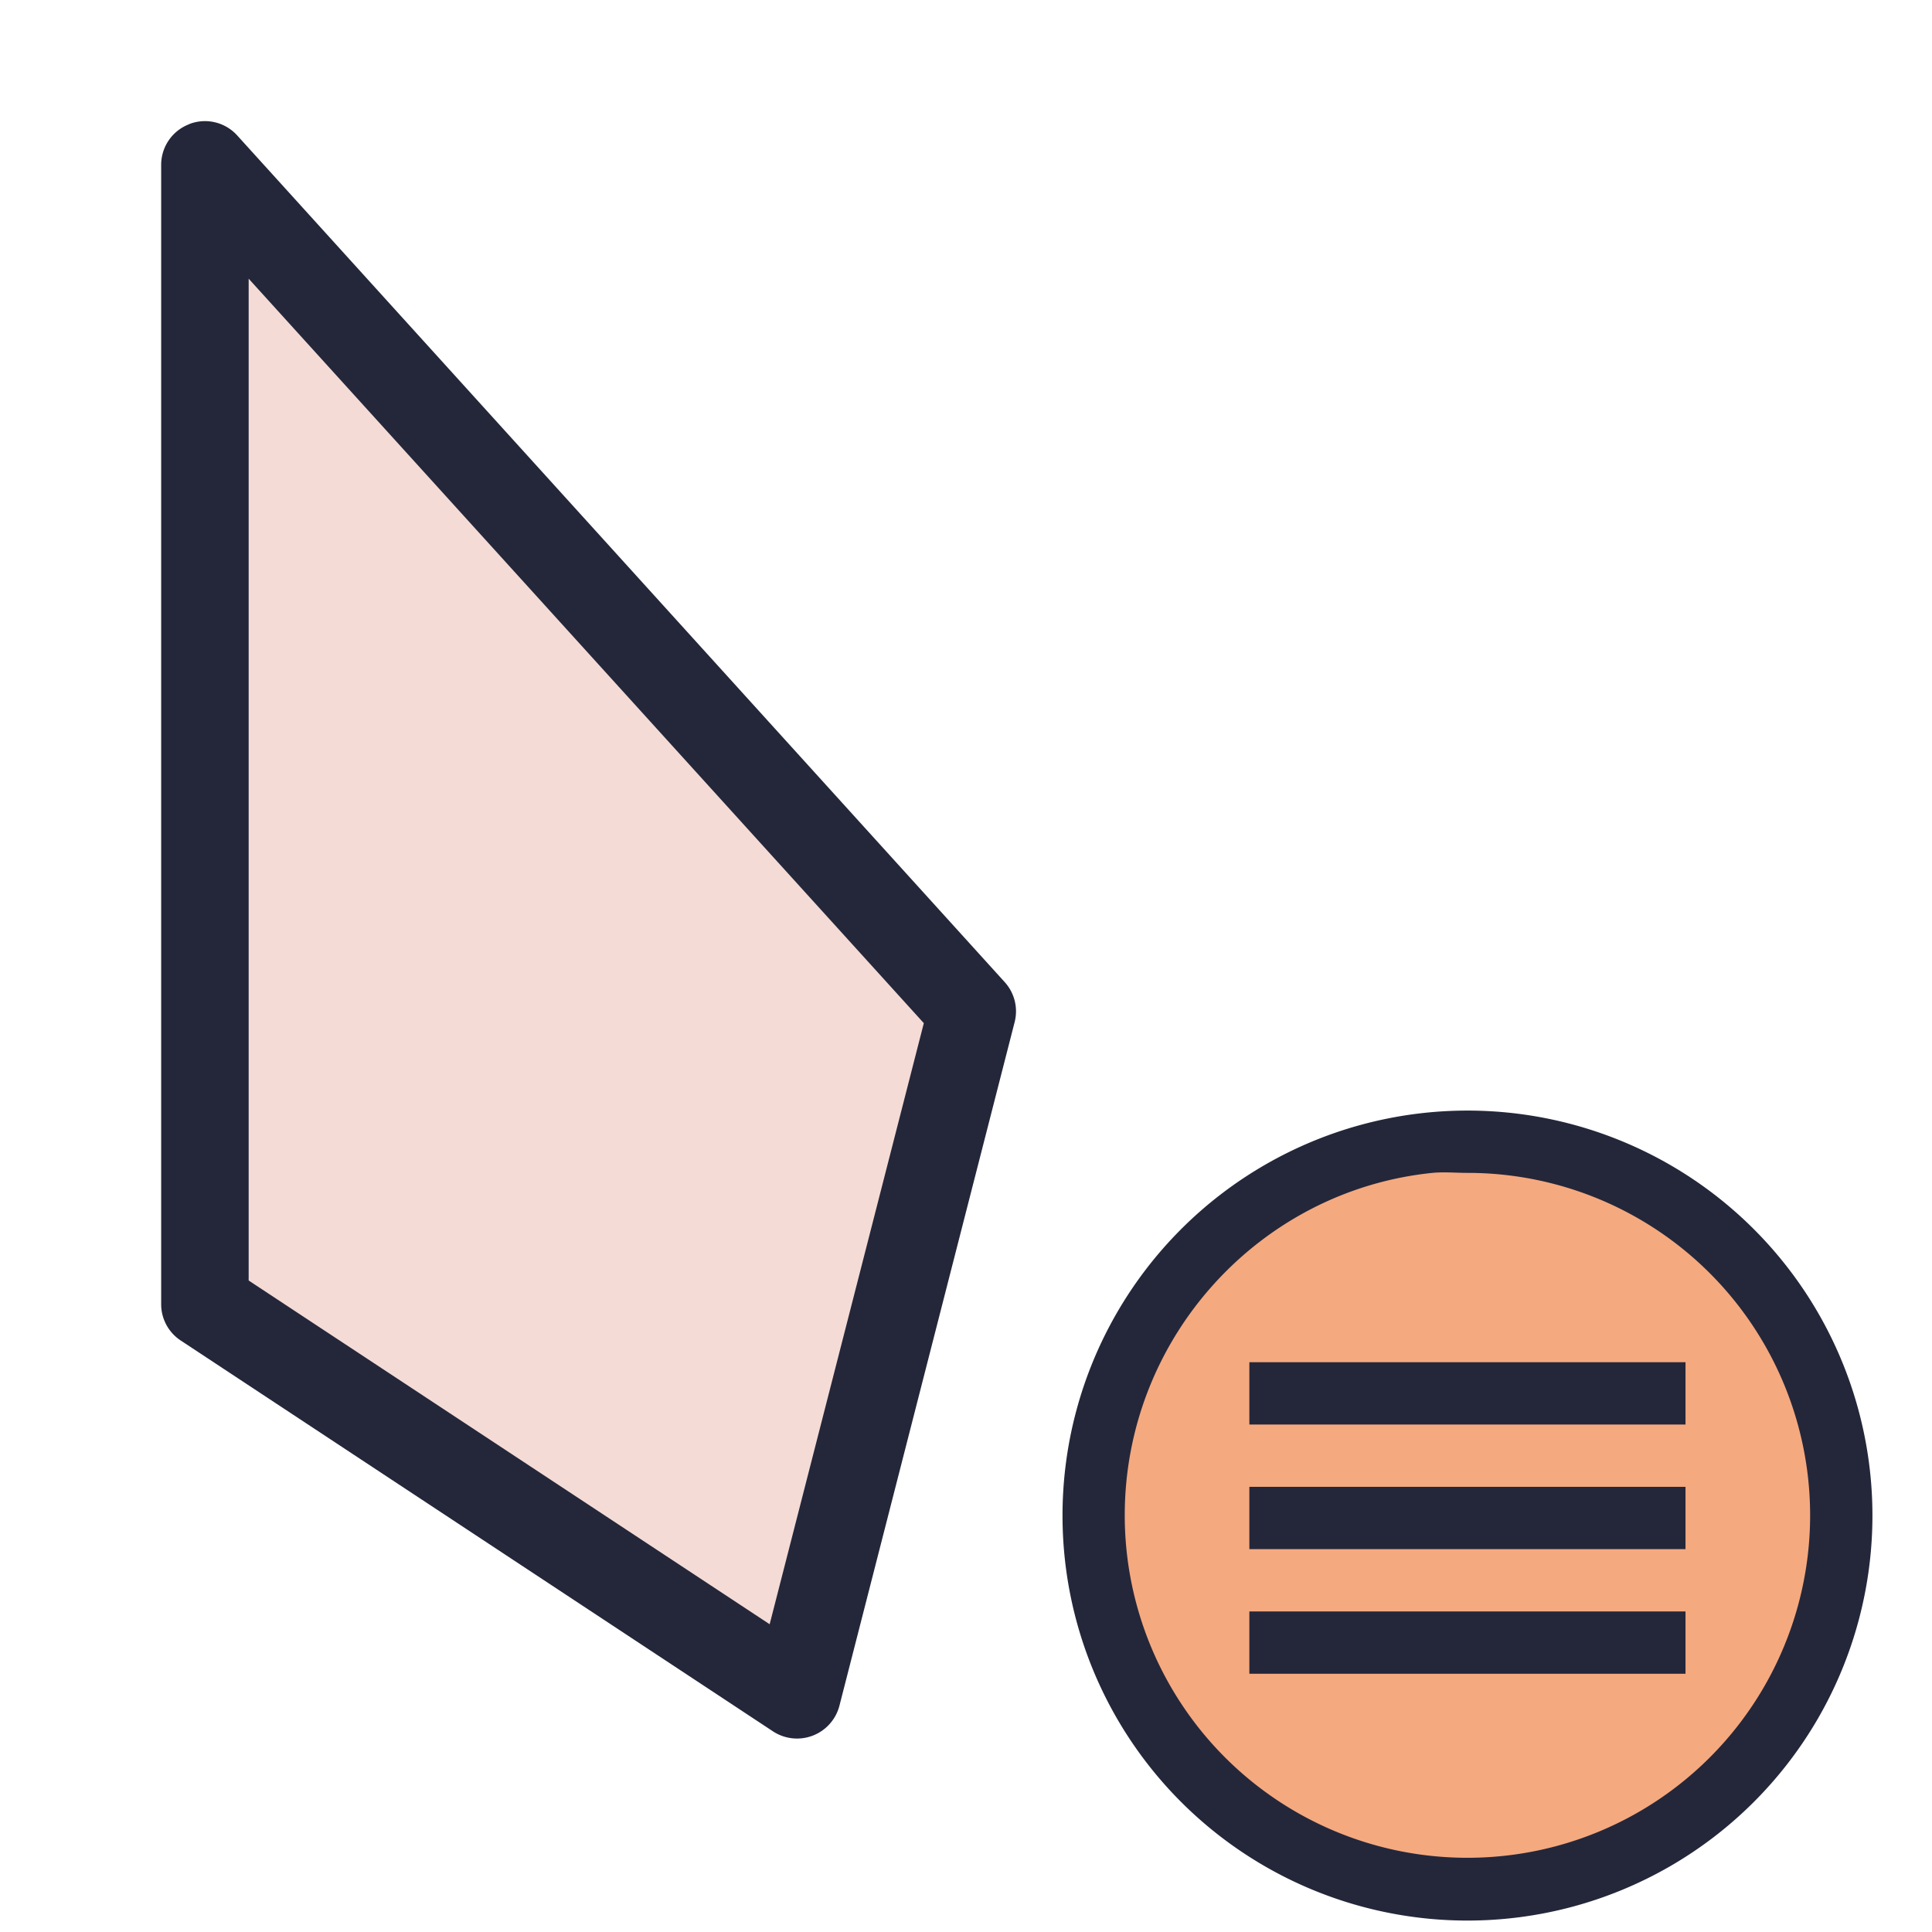 <svg viewBox="0 0 24 24"><path d="M2.545 2.051v14.15L9.9 21.05l2.176-8.489z" style="color:#f4dbd6;fill:#f4dbd6;stroke-width:1.088;stroke-linecap:round;stroke-linejoin:round;-inkscape-stroke:none"/><path d="M2.35 1.543a.54.54 0 0 0-.348.508V16.2a.54.54 0 0 0 .244.453L9.6 21.506a.544.544 0 0 0 .828-.318l2.176-8.49a.54.54 0 0 0-.125-.5L2.949 1.685a.54.54 0 0 0-.6-.143m.74 1.92 8.387 9.248-1.915 7.467-6.472-4.27Z" style="color:#f4dbd6;fill:#24273a;stroke-linecap:round;stroke-linejoin:round;-inkscape-stroke:none"/><path d="M23.26 18.827a5.03 5.03 0 0 1-5.031 5.031 5.03 5.03 0 0 1-5.03-5.03 5.03 5.03 0 0 1 5.03-5.032 5.03 5.03 0 0 1 5.031 5.031" style="fill:#24273a;fill-opacity:1;stroke-width:.774"/><path d="M17.794 14.57c-2.147.218-3.822 2.052-3.822 4.254a4.255 4.255 0 0 0 4.257 4.254 4.255 4.255 0 0 0 4.257-4.254 4.255 4.255 0 0 0-4.257-4.254c-.147 0-.292-.014-.435 0" style="fill:#f5a97f;fill-opacity:1;stroke-width:.774"/><path d="M15.52 16.922h5.418v.774H15.52zm0 1.548h5.418v.774H15.52zm0 1.548h5.418v.774H15.52z" style="fill:#24273a;stroke-width:.774;paint-order:stroke fill markers"/></svg>